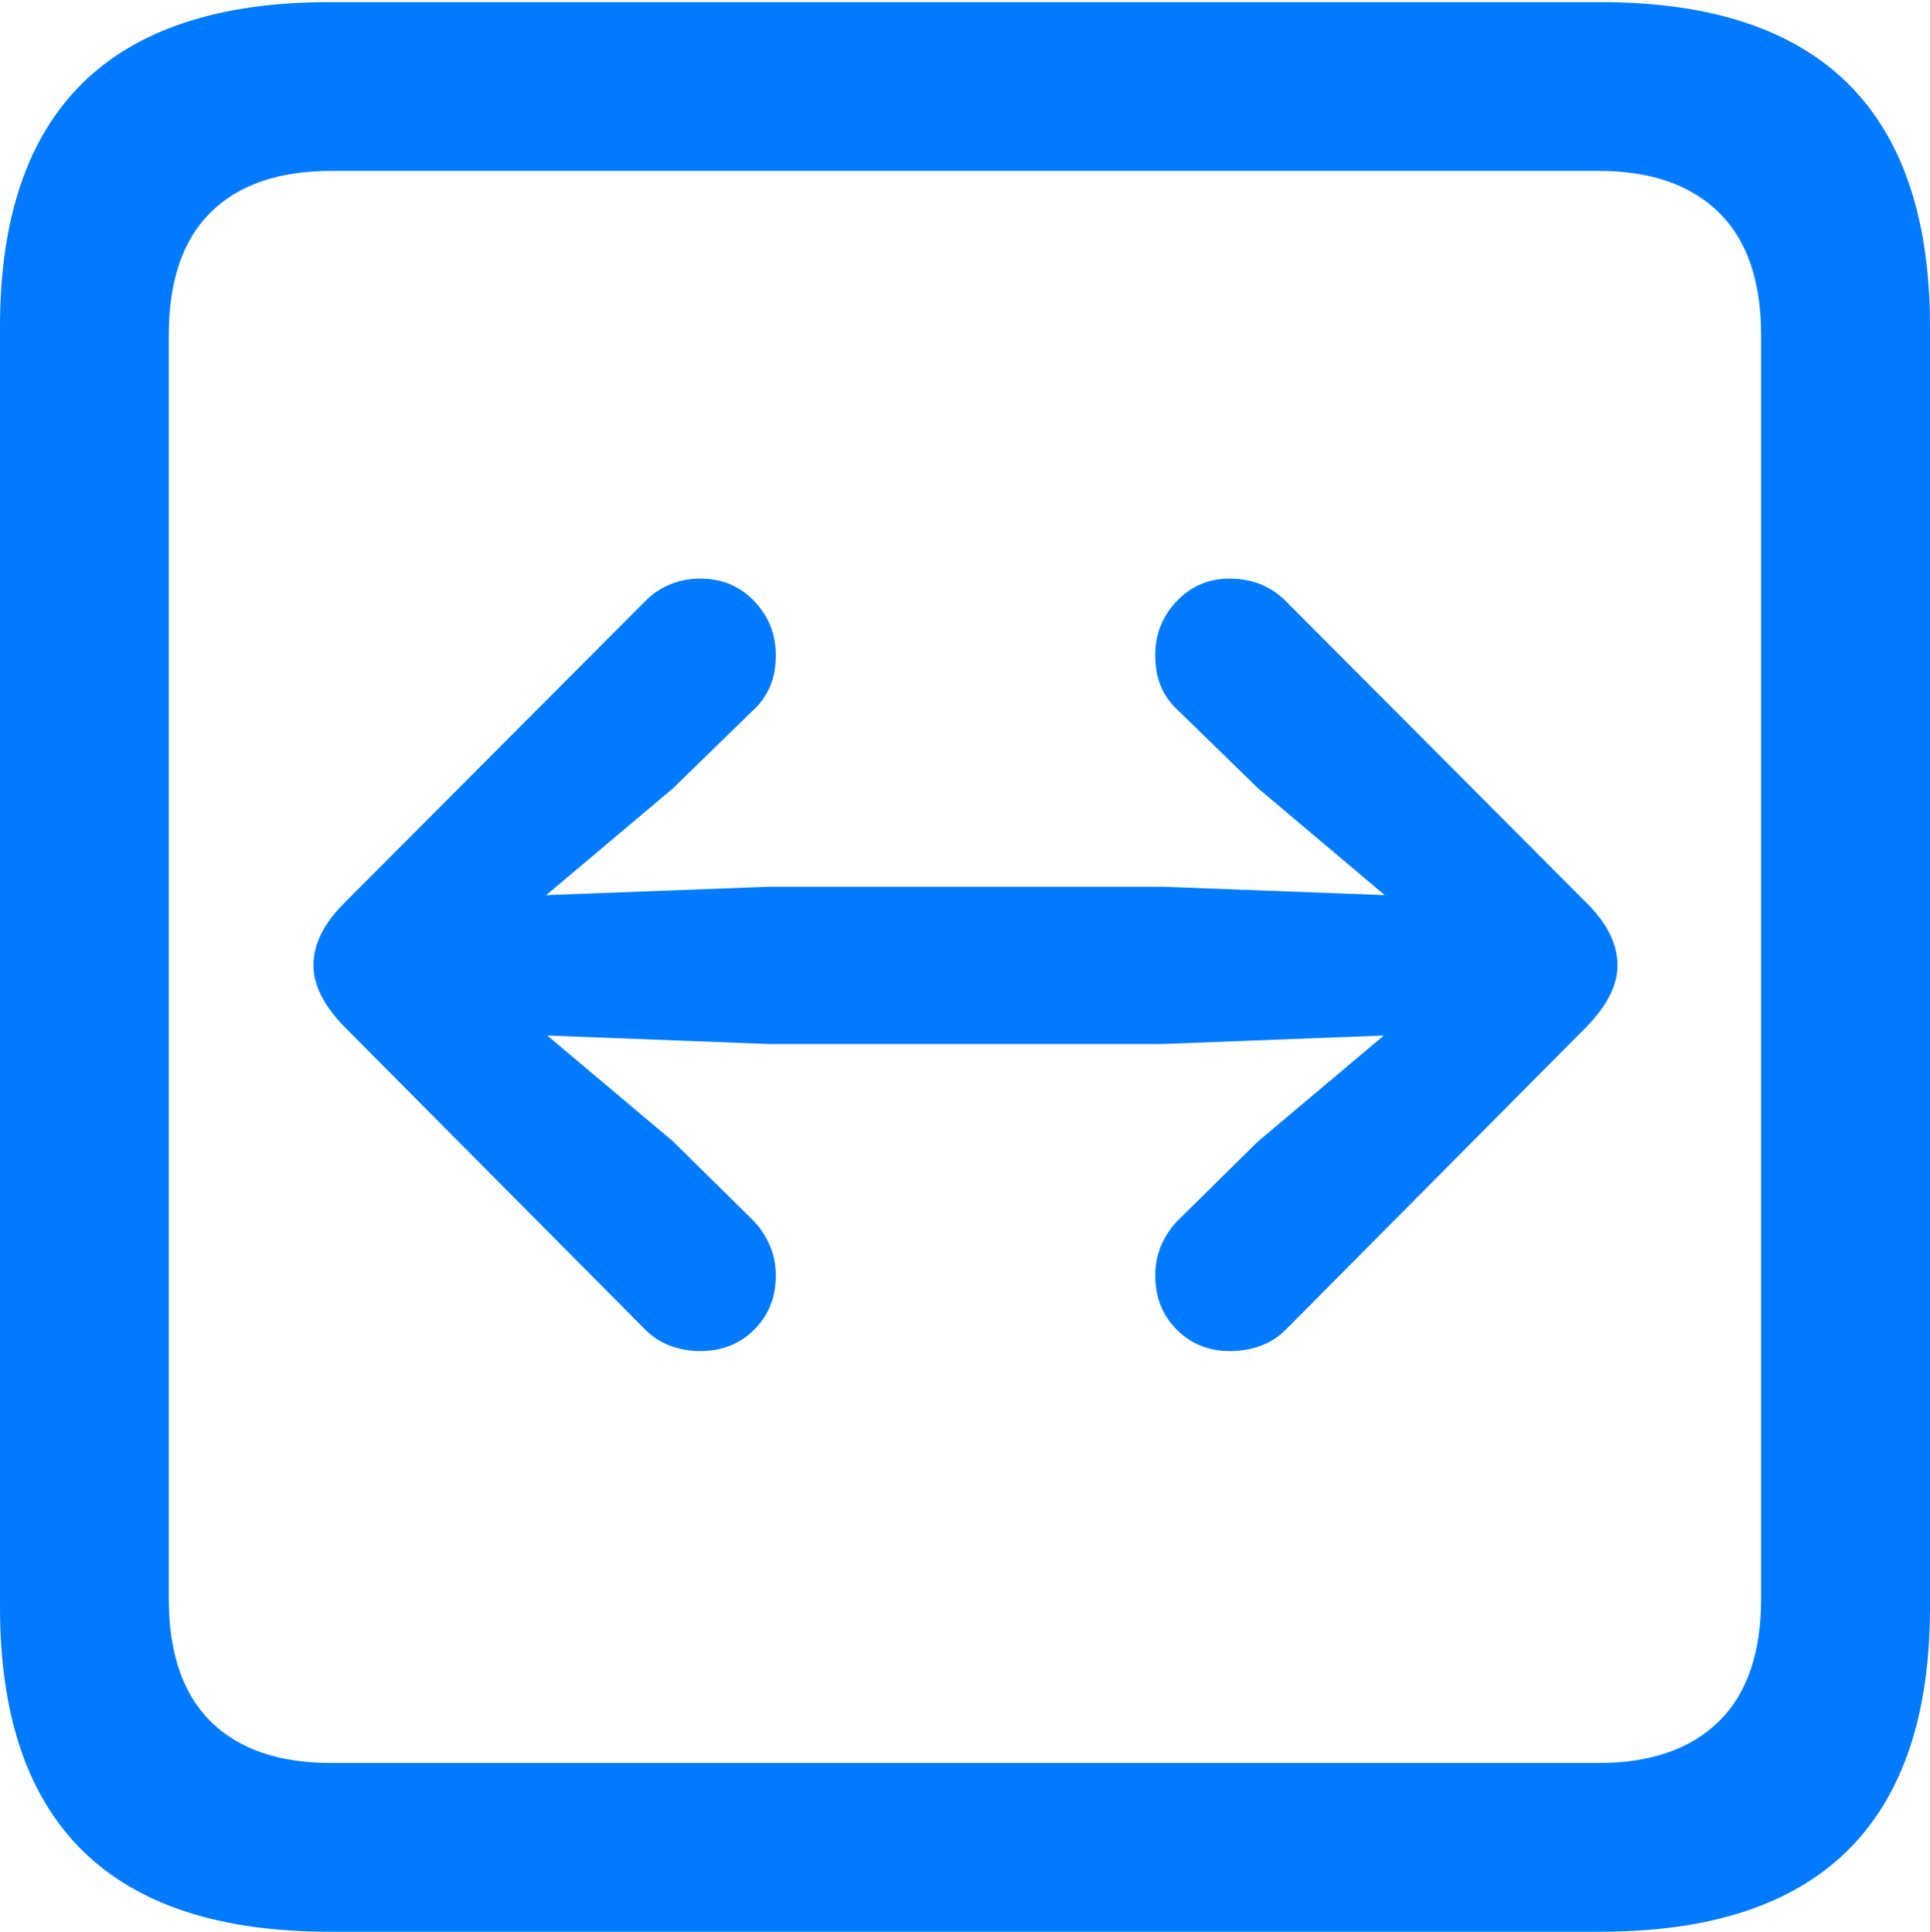 <?xml version="1.0" encoding="UTF-8"?>
<!--Generator: Apple Native CoreSVG 175.5-->
<!DOCTYPE svg
PUBLIC "-//W3C//DTD SVG 1.1//EN"
       "http://www.w3.org/Graphics/SVG/1.1/DTD/svg11.dtd">
<svg version="1.1" xmlns="http://www.w3.org/2000/svg" xmlns:xlink="http://www.w3.org/1999/xlink" width="17.979" height="17.998">
 <g>
  <rect height="17.998" opacity="0" width="17.979" x="0" y="0"/>
  <path d="M3.066 17.998L14.912 17.998Q16.445 17.998 17.212 17.241Q17.979 16.484 17.979 14.971L17.979 3.047Q17.979 1.533 17.212 0.776Q16.445 0.02 14.912 0.02L3.066 0.02Q1.533 0.02 0.767 0.776Q0 1.533 0 3.047L0 14.971Q0 16.484 0.767 17.241Q1.533 17.998 3.066 17.998ZM3.086 16.426Q2.354 16.426 1.963 16.04Q1.572 15.654 1.572 14.893L1.572 3.125Q1.572 2.363 1.963 1.978Q2.354 1.592 3.086 1.592L14.893 1.592Q15.615 1.592 16.011 1.978Q16.406 2.363 16.406 3.125L16.406 14.893Q16.406 15.654 16.011 16.04Q15.615 16.426 14.893 16.426Z" fill="#007aff"/>
  <path d="M15.068 8.994Q15.068 8.701 14.785 8.418L11.973 5.596Q11.875 5.498 11.743 5.444Q11.611 5.391 11.455 5.391Q11.162 5.391 10.962 5.601Q10.762 5.811 10.762 6.104Q10.762 6.27 10.815 6.396Q10.869 6.523 10.977 6.621L11.719 7.344L12.9 8.34L10.83 8.262L7.158 8.262L5.088 8.34L6.27 7.344L7.012 6.621Q7.119 6.523 7.173 6.396Q7.227 6.27 7.227 6.104Q7.227 5.811 7.026 5.601Q6.826 5.391 6.523 5.391Q6.377 5.391 6.245 5.444Q6.113 5.498 6.016 5.596L3.203 8.418Q2.92 8.701 2.92 8.994Q2.92 9.268 3.203 9.561L6.016 12.393Q6.113 12.49 6.245 12.539Q6.377 12.588 6.523 12.588Q6.826 12.588 7.026 12.388Q7.227 12.188 7.227 11.885Q7.227 11.729 7.168 11.597Q7.109 11.465 7.012 11.367L6.27 10.635L5.098 9.648L7.158 9.727L10.83 9.727L12.891 9.648L11.719 10.635L10.977 11.367Q10.879 11.465 10.82 11.597Q10.762 11.729 10.762 11.885Q10.762 12.188 10.962 12.388Q11.162 12.588 11.455 12.588Q11.611 12.588 11.743 12.539Q11.875 12.49 11.973 12.393L14.785 9.561Q15.068 9.268 15.068 8.994Z" fill="#007aff"/>
 </g>
</svg>
